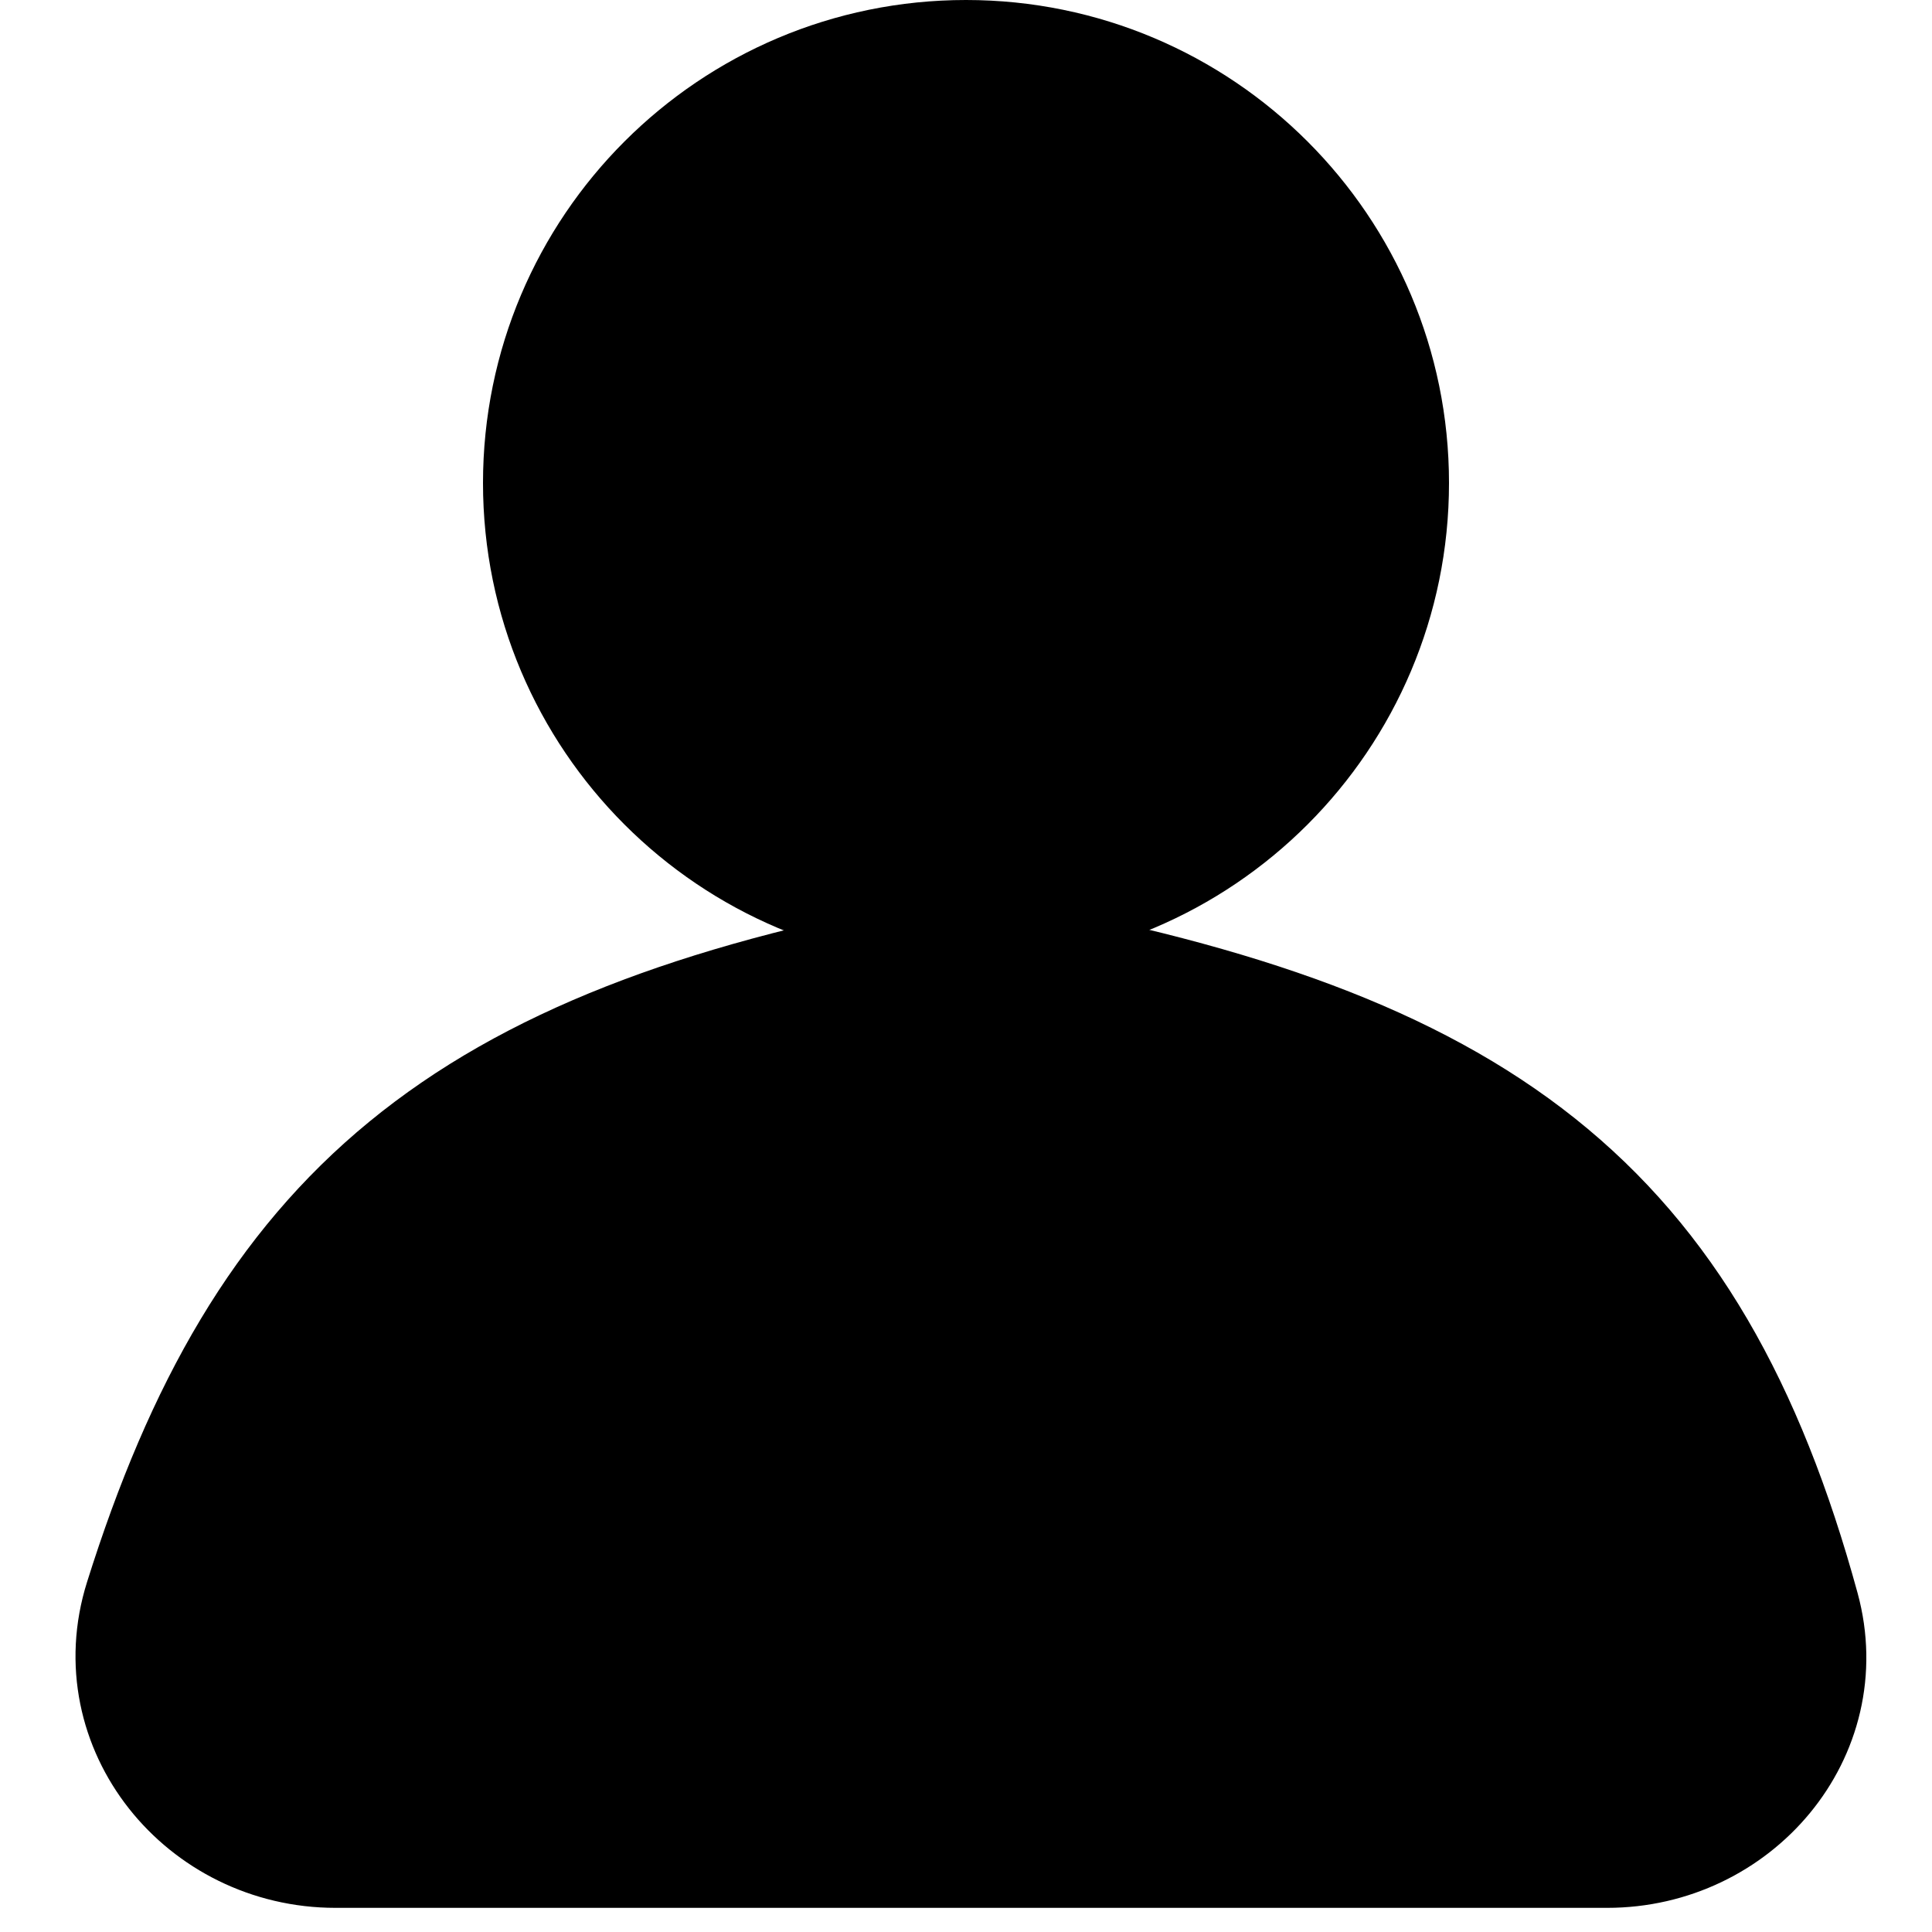 <svg width="20" height="20" viewBox="0 0 20 20" fill="none" xmlns="http://www.w3.org/2000/svg">
<path d="M10 0.75C12.347 0.75 14.25 2.653 14.25 5C14.25 7.347 12.347 9.25 10 9.25C7.653 9.25 5.75 7.347 5.75 5C5.75 2.653 7.653 0.75 10 0.75Z" fill="black" stroke="black" stroke-width="1.5"/>
<path d="M9.653 10.063C4.853 10.965 2.856 12.655 1.616 16.604C1.234 17.819 2.2 19 3.473 19H16.637C17.874 19 18.832 17.881 18.506 16.688C17.373 12.548 15.239 10.972 10.347 10.063C10.119 10.02 9.881 10.02 9.653 10.063Z" fill="black" stroke="black" stroke-width="1.5"/>
</svg>

